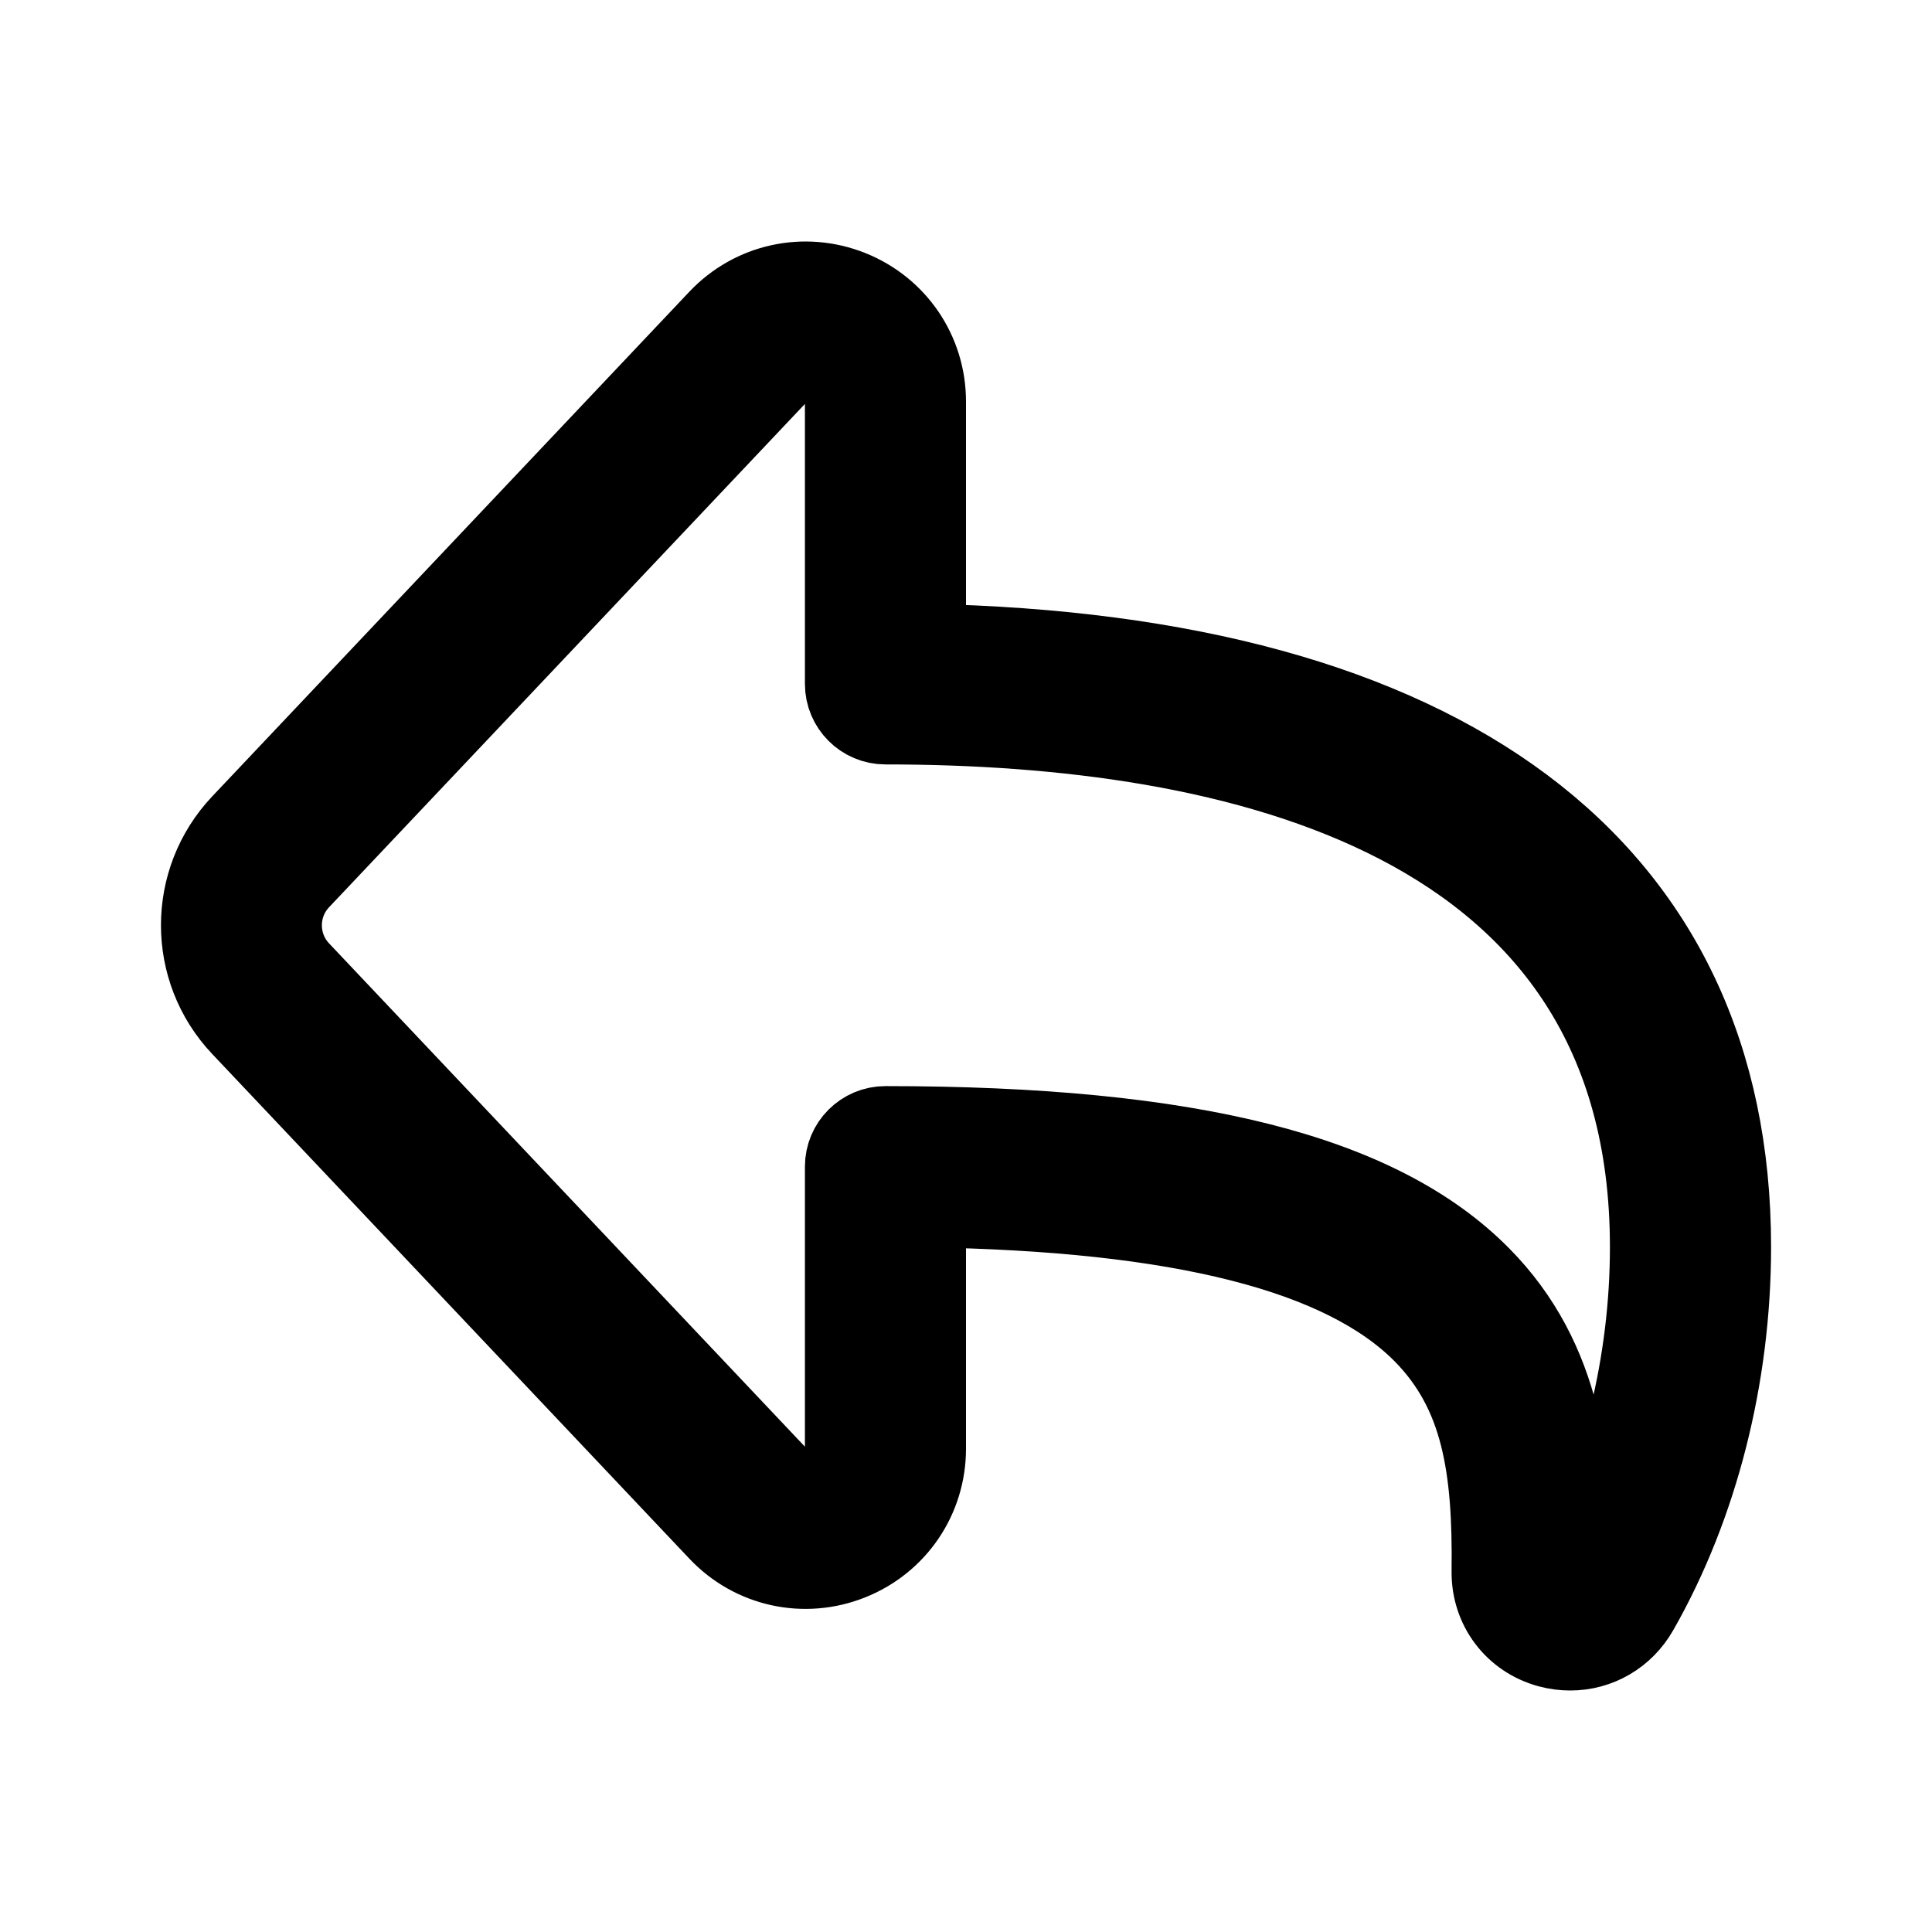 <svg viewBox="0 0 24 24" fill="currentColor" stroke="currentColor" xmlns="http://www.w3.org/2000/svg">
<path d="M11.5 8.001V4.991C11.501 4.378 11.133 3.835 10.562 3.607C9.991 3.38 9.349 3.521 8.927 3.967L2.999 10.237C2.333 10.942 2.333 12.045 2.999 12.749L8.927 19.019C9.348 19.465 9.99 19.607 10.562 19.379C11.132 19.152 11.5 18.609 11.5 17.996V14.995C14.665 15.043 16.689 15.557 17.682 16.561C18.411 17.301 18.548 18.242 18.532 19.522C18.527 19.969 18.812 20.348 19.243 20.465C19.331 20.489 19.42 20.5 19.506 20.5C19.852 20.5 20.172 20.318 20.352 20.002C21.093 18.702 21.501 17.099 21.501 15.49C21.5 10.778 17.954 8.13 11.5 8.001ZM19.531 19.535C19.548 18.242 19.422 16.901 18.392 15.859C17.134 14.585 14.786 13.992 10.999 13.992C10.723 13.992 10.499 14.216 10.499 14.492V17.998C10.499 18.305 10.264 18.423 10.191 18.452C10.118 18.481 9.866 18.559 9.653 18.333L3.725 12.063C3.423 11.744 3.423 11.245 3.725 10.926L9.653 4.656C9.867 4.431 10.12 4.509 10.191 4.537C10.263 4.566 10.499 4.683 10.499 4.991V8.496C10.499 8.772 10.723 8.996 10.999 8.996C15.333 8.996 20.499 10.122 20.499 15.49C20.5 16.929 20.139 18.355 19.531 19.535Z" />
</svg>
